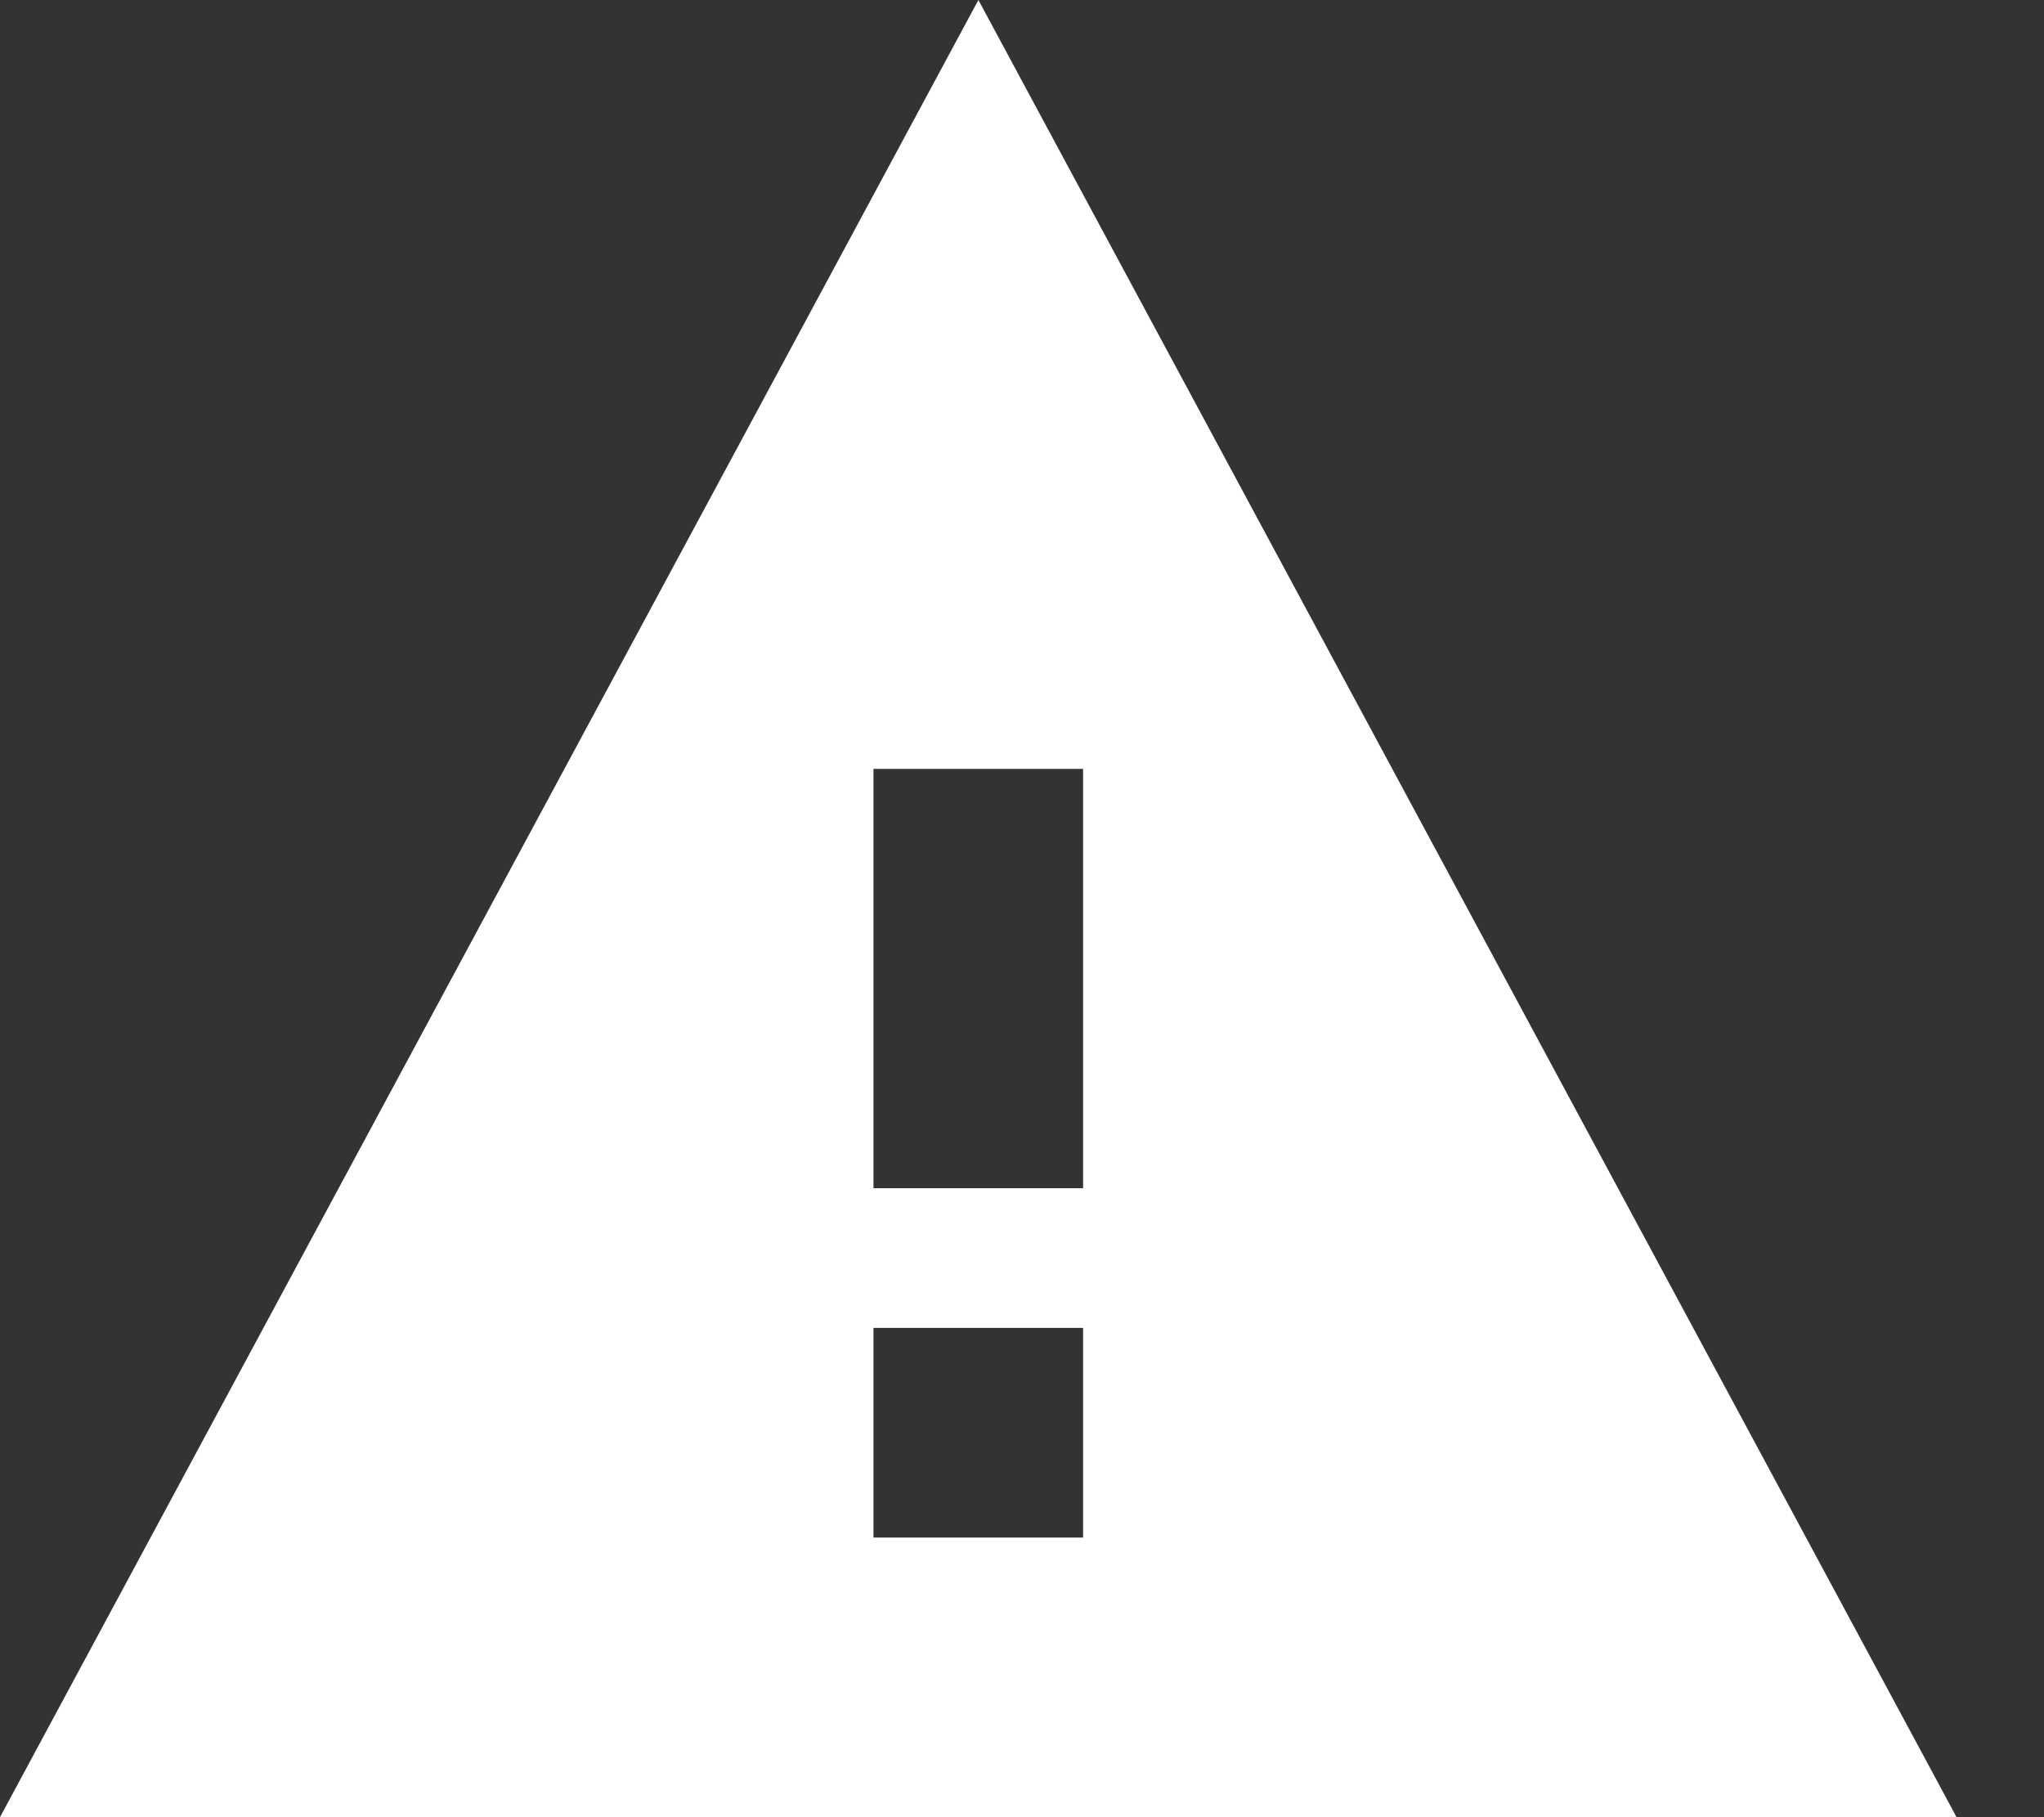 <svg viewBox="0 0 9 8" fill="none" xmlns="http://www.w3.org/2000/svg">
<rect x="0" y="0" width="9" height="8" fill="#333333" stroke="none"/>
<path d="M0 8H8.615L4.308 0L0 8ZM4.769 6.769H3.846V5.846H4.769V6.769ZM4.769 5.231H3.846V3.385H4.769V5.231Z" fill="white"/>
</svg>
